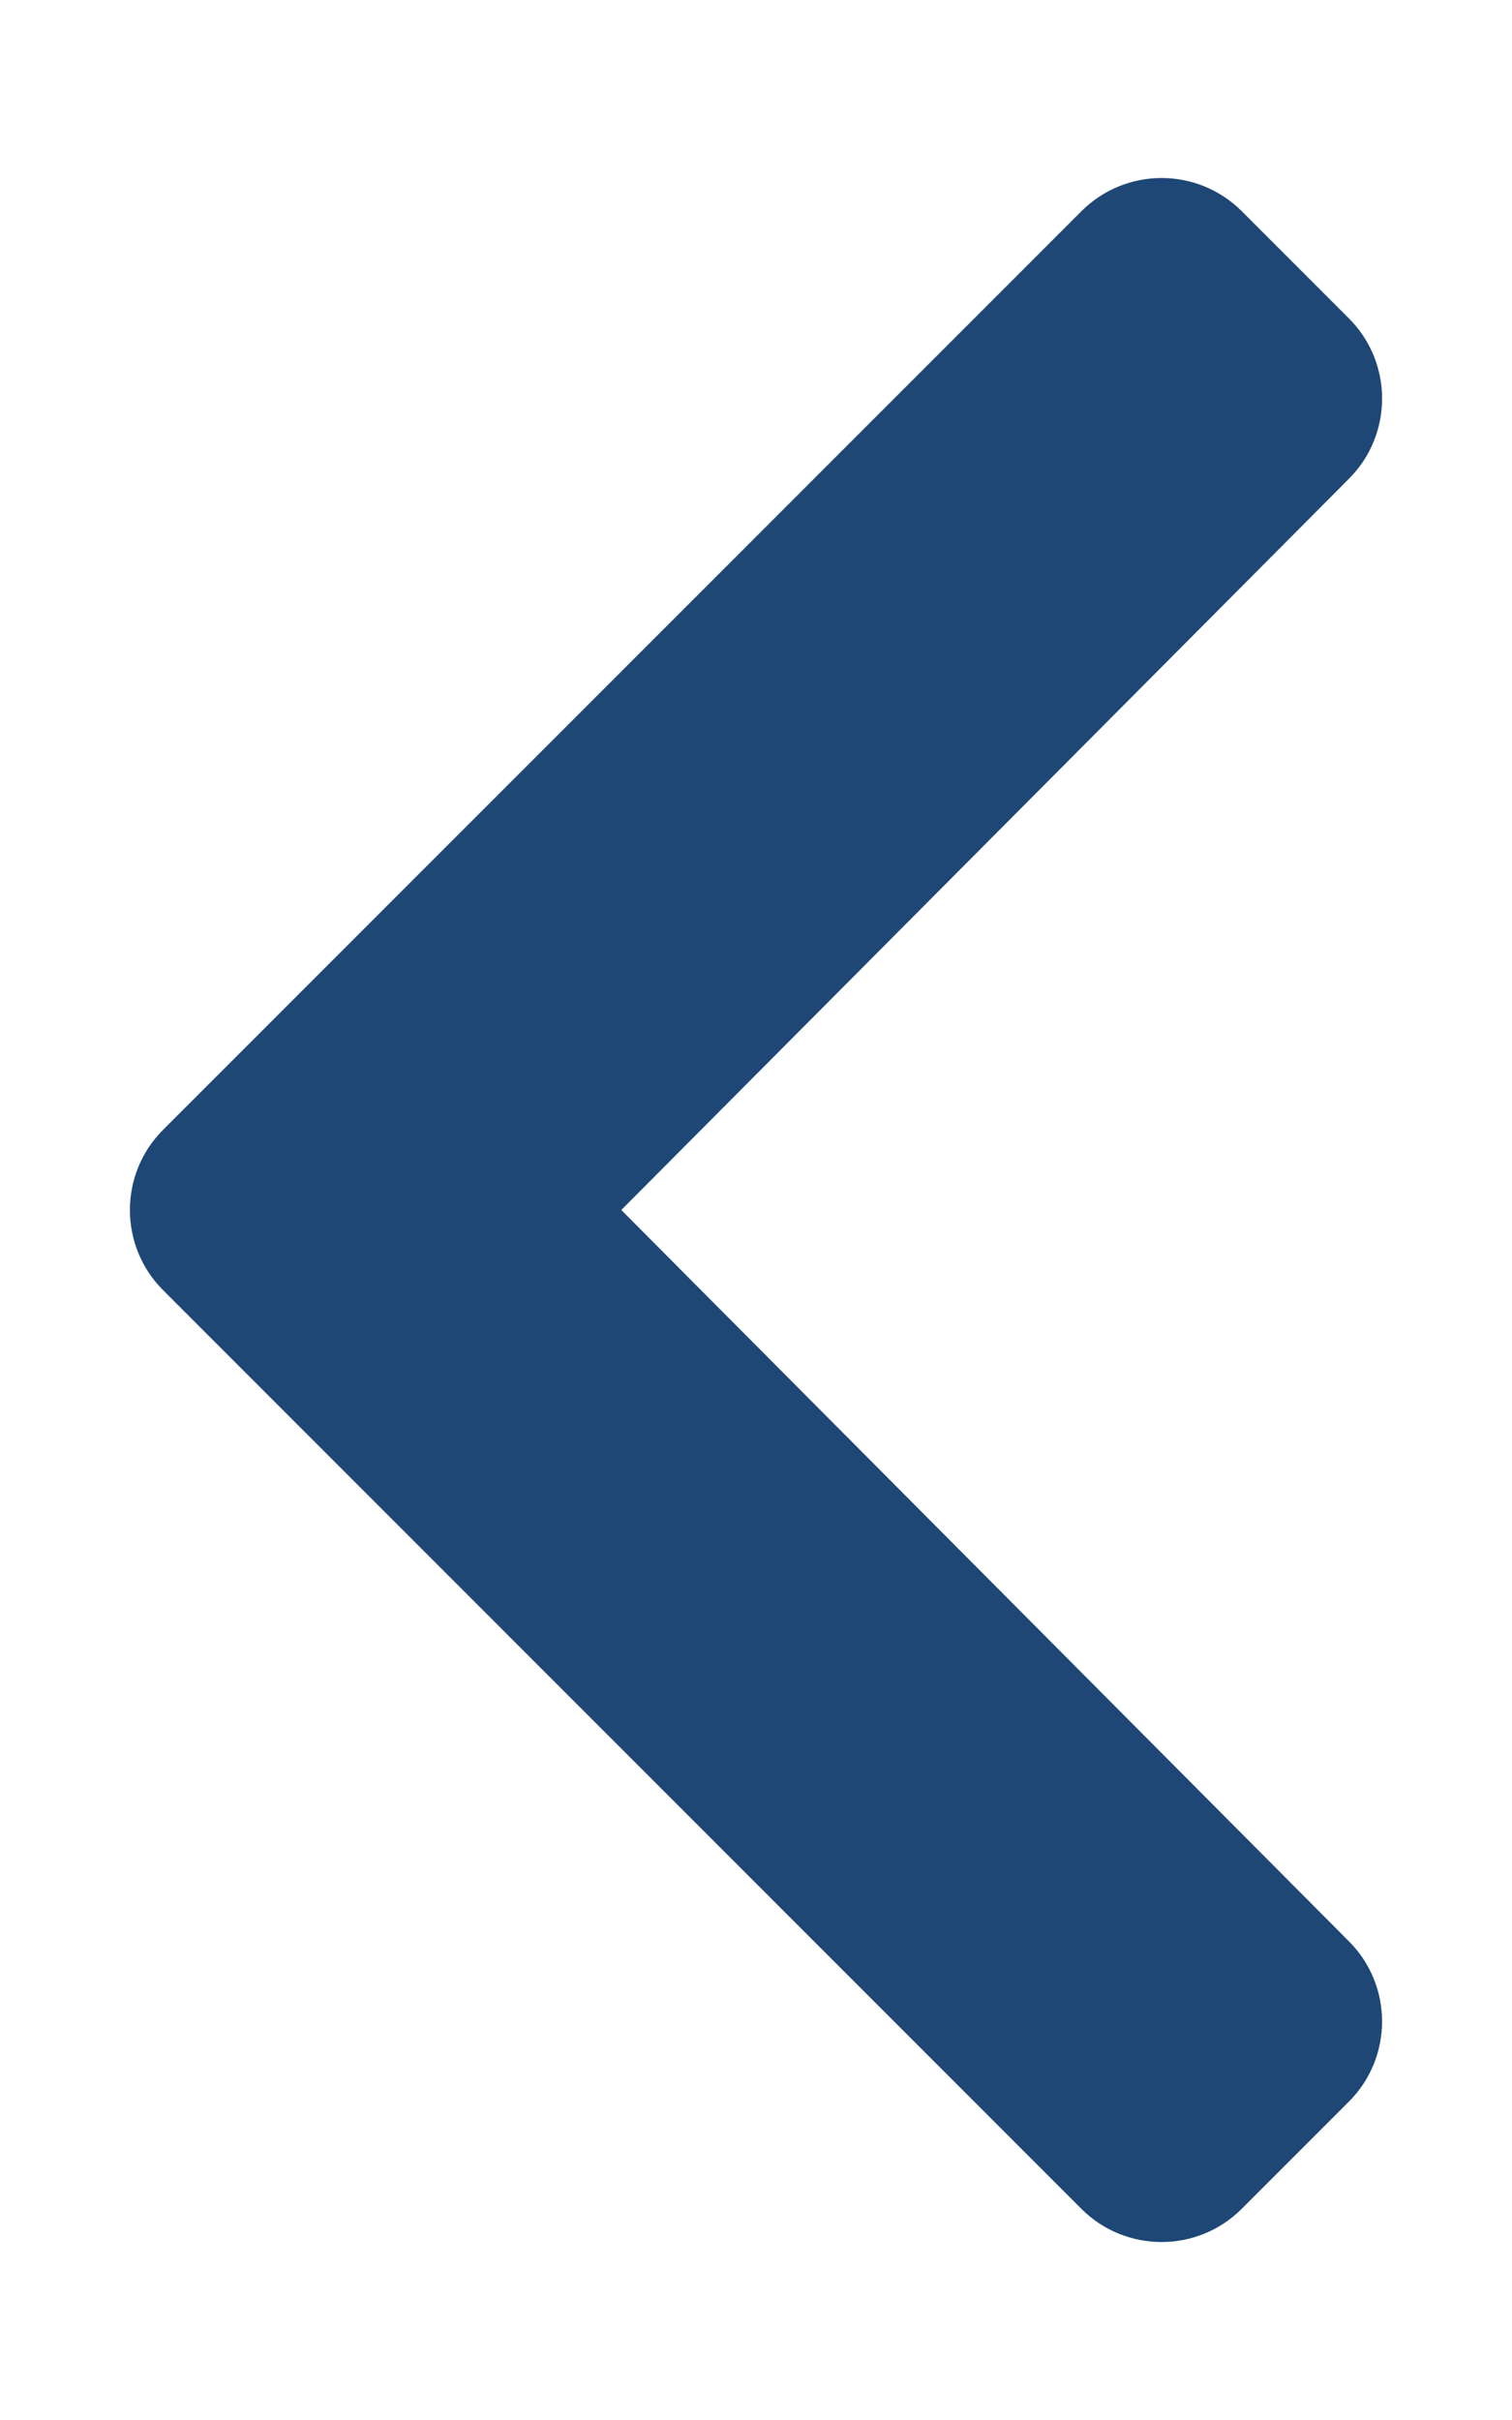 <svg width="320" height="512" xmlns="http://www.w3.org/2000/svg" class="svg-inline--fa fa-chevron-left fa-w-10">

 <g>
  <title>background</title>
  <rect fill="none" id="canvas_background" height="402" width="582" y="-1" x="-1"/>
 </g>
 <g>
  <title>Layer 1</title>
  <path id="svg_1" d="m34.52,239.03l194.35,-194.34c9.37,-9.37 24.57,-9.37 33.94,0l22.67,22.67c9.36,9.36 9.37,24.52 0.04,33.9l-154.03,154.74l154.02,154.75c9.34,9.38 9.32,24.54 -0.04,33.9l-22.67,22.67c-9.37,9.37 -24.57,9.37 -33.94,0l-194.34,-194.35c-9.37,-9.37 -9.37,-24.57 0,-33.94z" fill="#1e4776"/>
 </g>
</svg>
